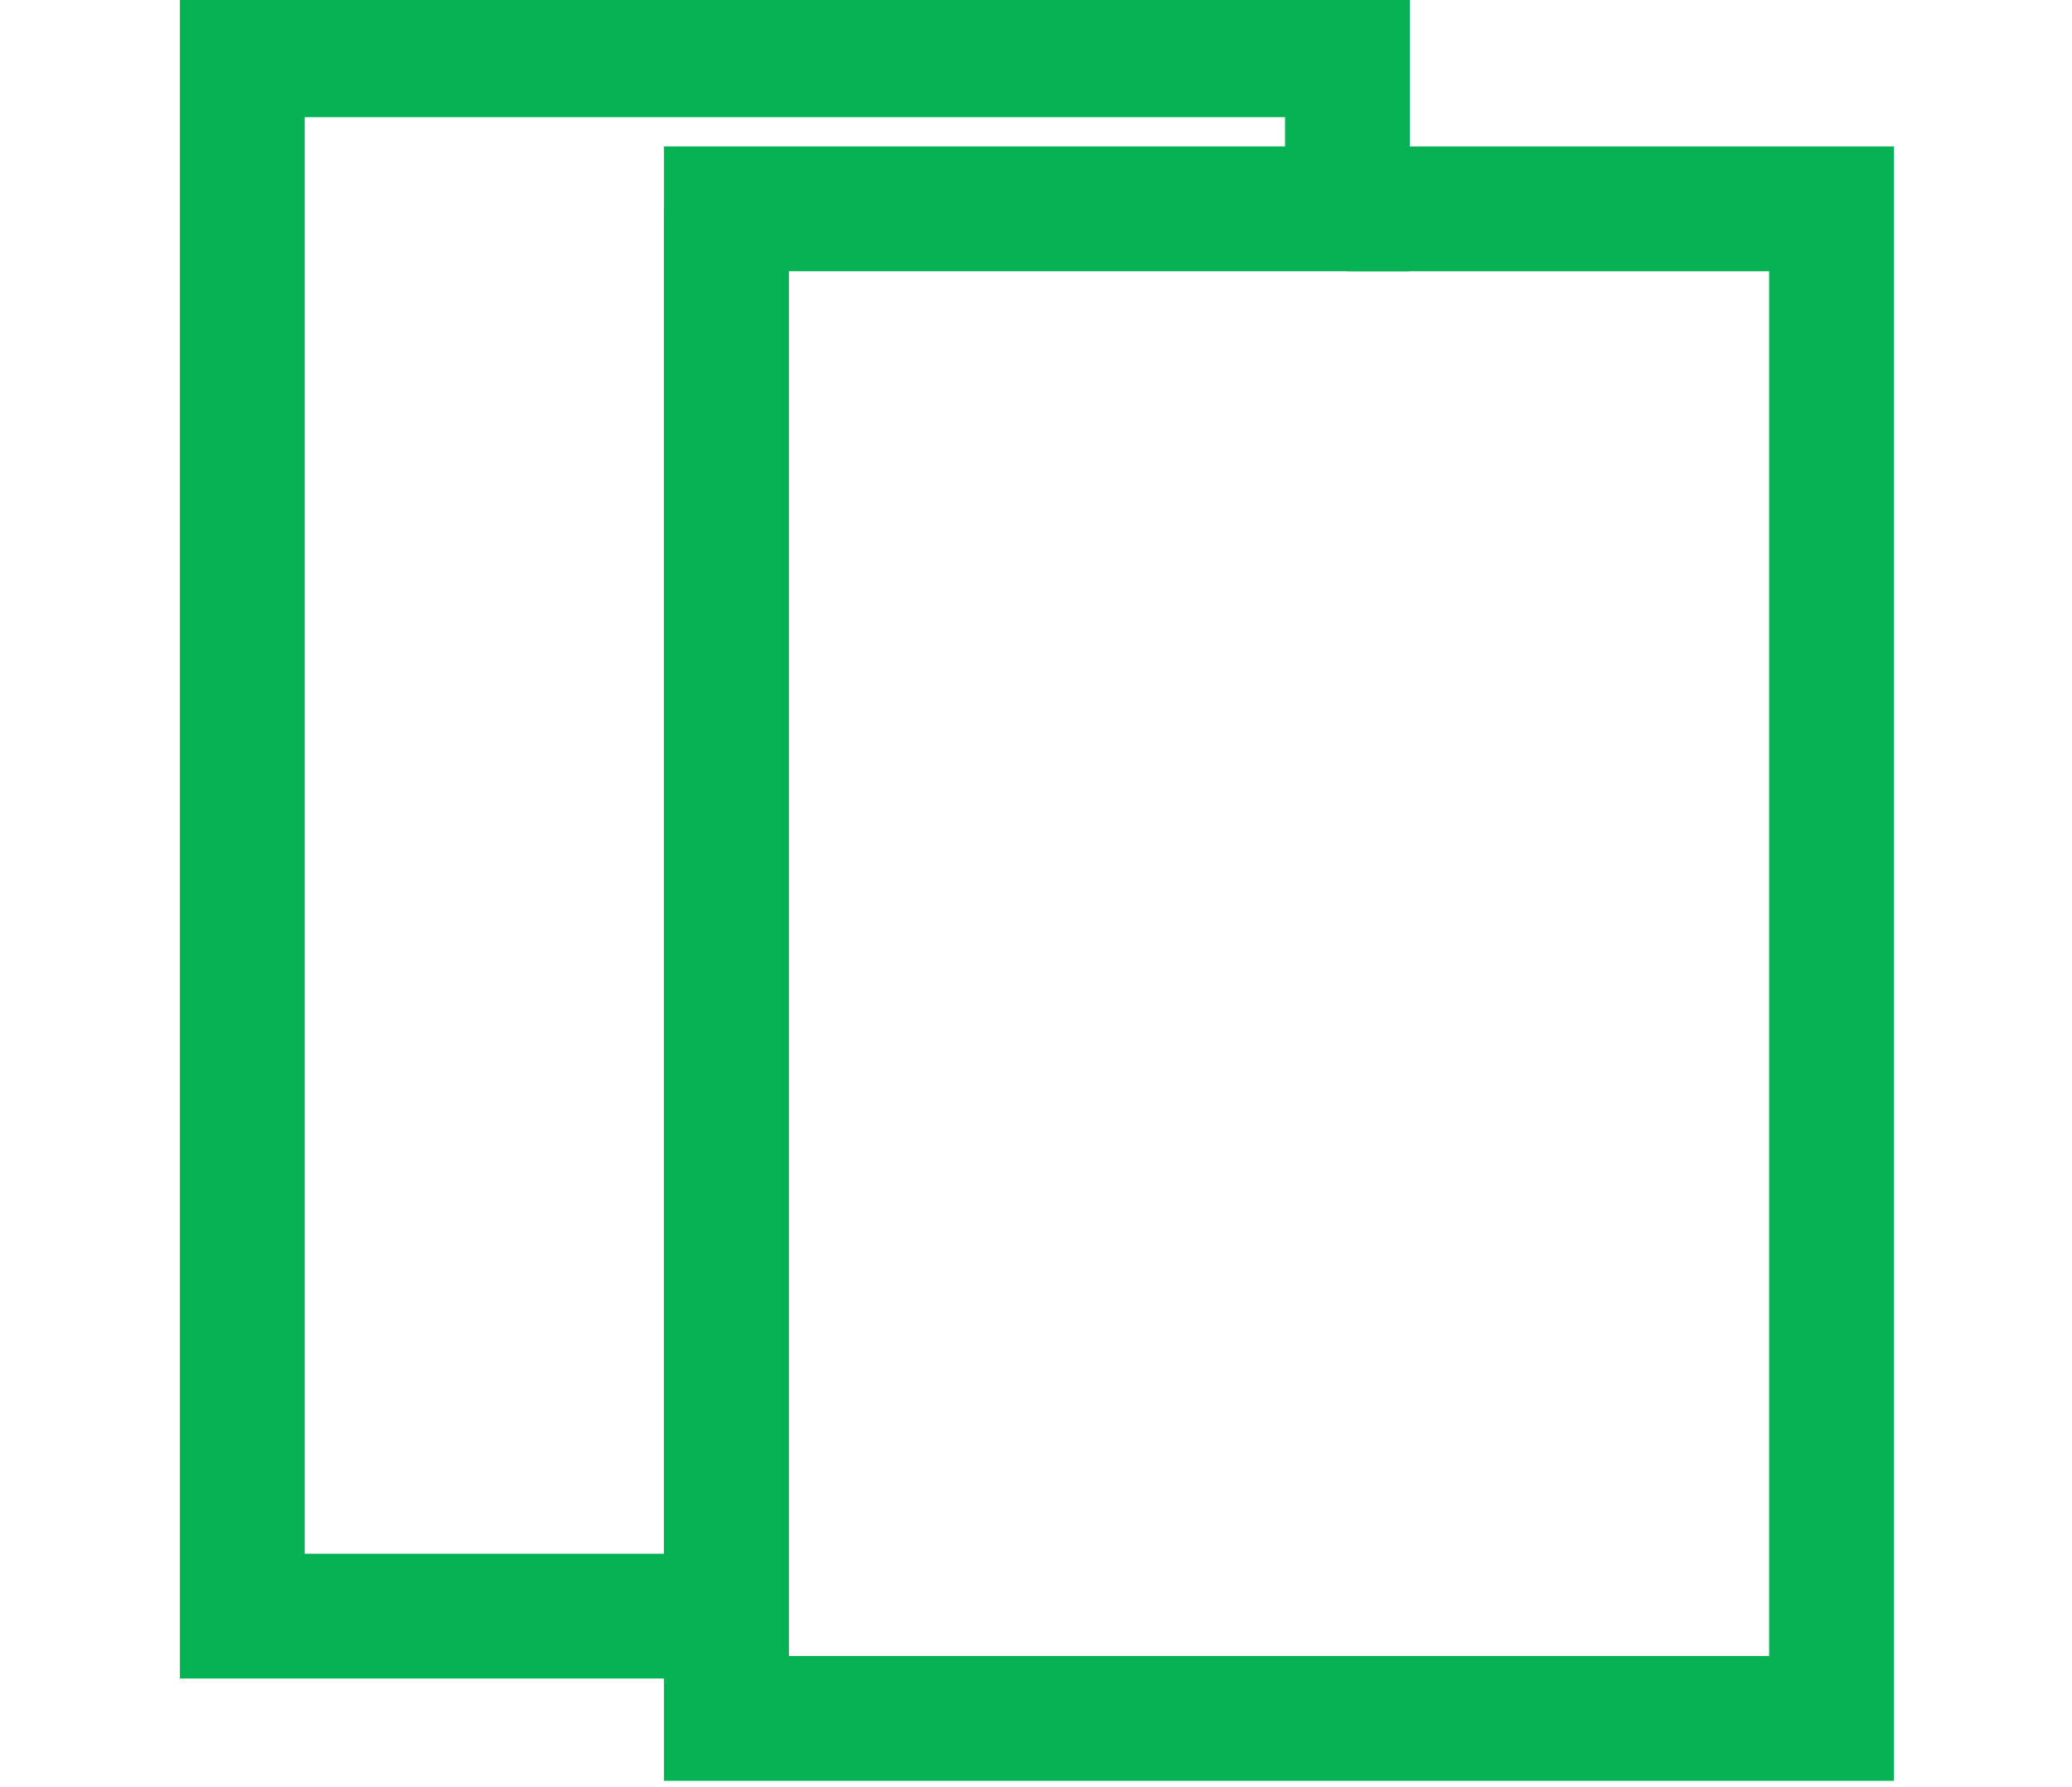 <svg xmlns="http://www.w3.org/2000/svg" width="48" height="41.4" viewBox="0 0 597 587" fill="none" stroke="#07b255" stroke-width="41" stroke-miterlimit="10"><path d="M1501.9-241.1c0 148.6-120.5 269.1-269.1 269.1H963.7v-269.1c0-148.6 120.5-269.1 269.1-269.1s269.1 120.5 269.1 269.1zM400.8 68.6V18h-363v512.8h159V68.6z"/><path d="M196.8 530.8v33.6h363V68.6h-159"/><path d="M196.8 68.6v462.2"/></svg>